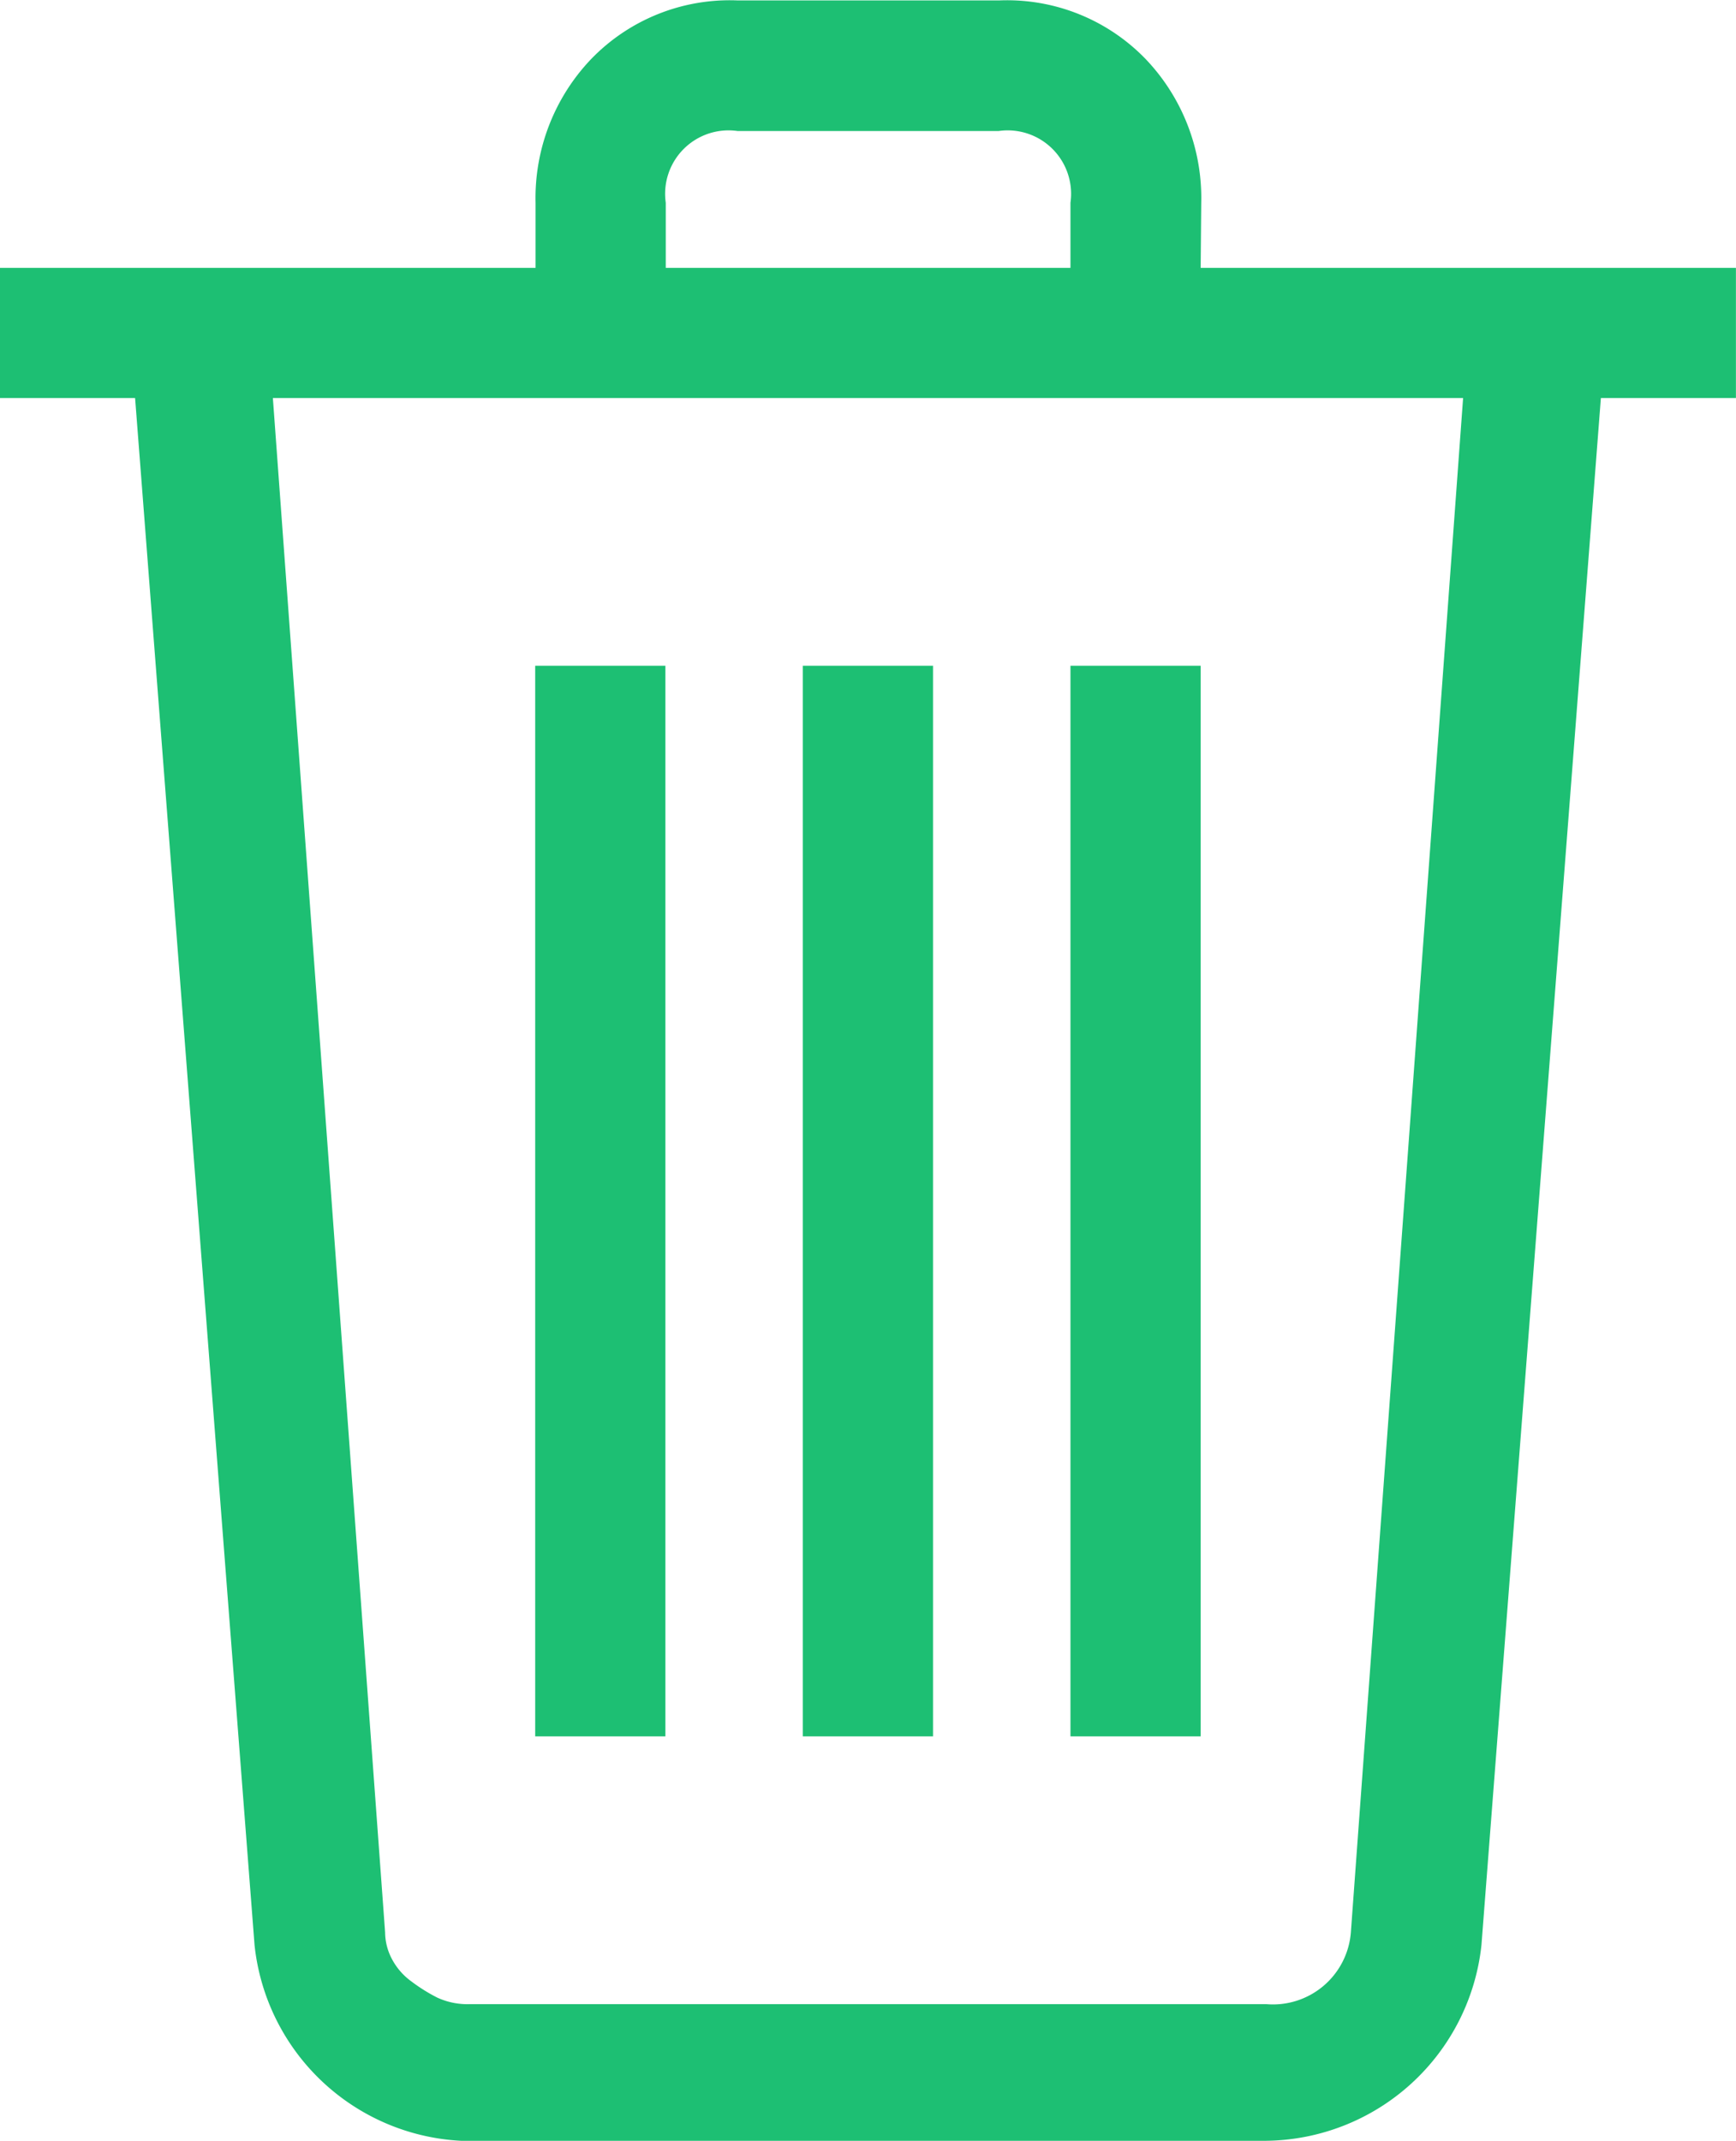 <svg xmlns="http://www.w3.org/2000/svg" width="24" height="29.594" viewBox="0 0 24 29.594"><path d="M11.723-3.664h1.8v14.8h-1.8Zm3.7,0h1.8v14.8h-1.8Zm3.7,0h1.8v14.8h-1.8Zm-14.8-5.5h24v1.8h-24Zm16.6,0h-1.8v-.9a.877.877,0,0,0-.992-.992H14.52a.877.877,0,0,0-.992.992v.9h-1.8v-.9a2.783,2.783,0,0,1,.767-1.985,2.662,2.662,0,0,1,2.03-.812h3.609a2.662,2.662,0,0,1,2.03.812,2.783,2.783,0,0,1,.767,1.985Zm.9,25.895H10.82A3.028,3.028,0,0,1,7.843,14.02L6.129-8.175l1.895-.18,1.624,22.2a.8.8,0,0,0,.09.361.9.9,0,0,0,.271.316,2.37,2.37,0,0,0,.361.226,1,1,0,0,0,.451.09H21.828A1.081,1.081,0,0,0,23,13.84l1.624-22.2,1.895.18-1.714,22.2a3.028,3.028,0,0,1-2.977,2.707Z" transform="translate(-4.324 12.867)" fill="#1dbf73"/></svg>